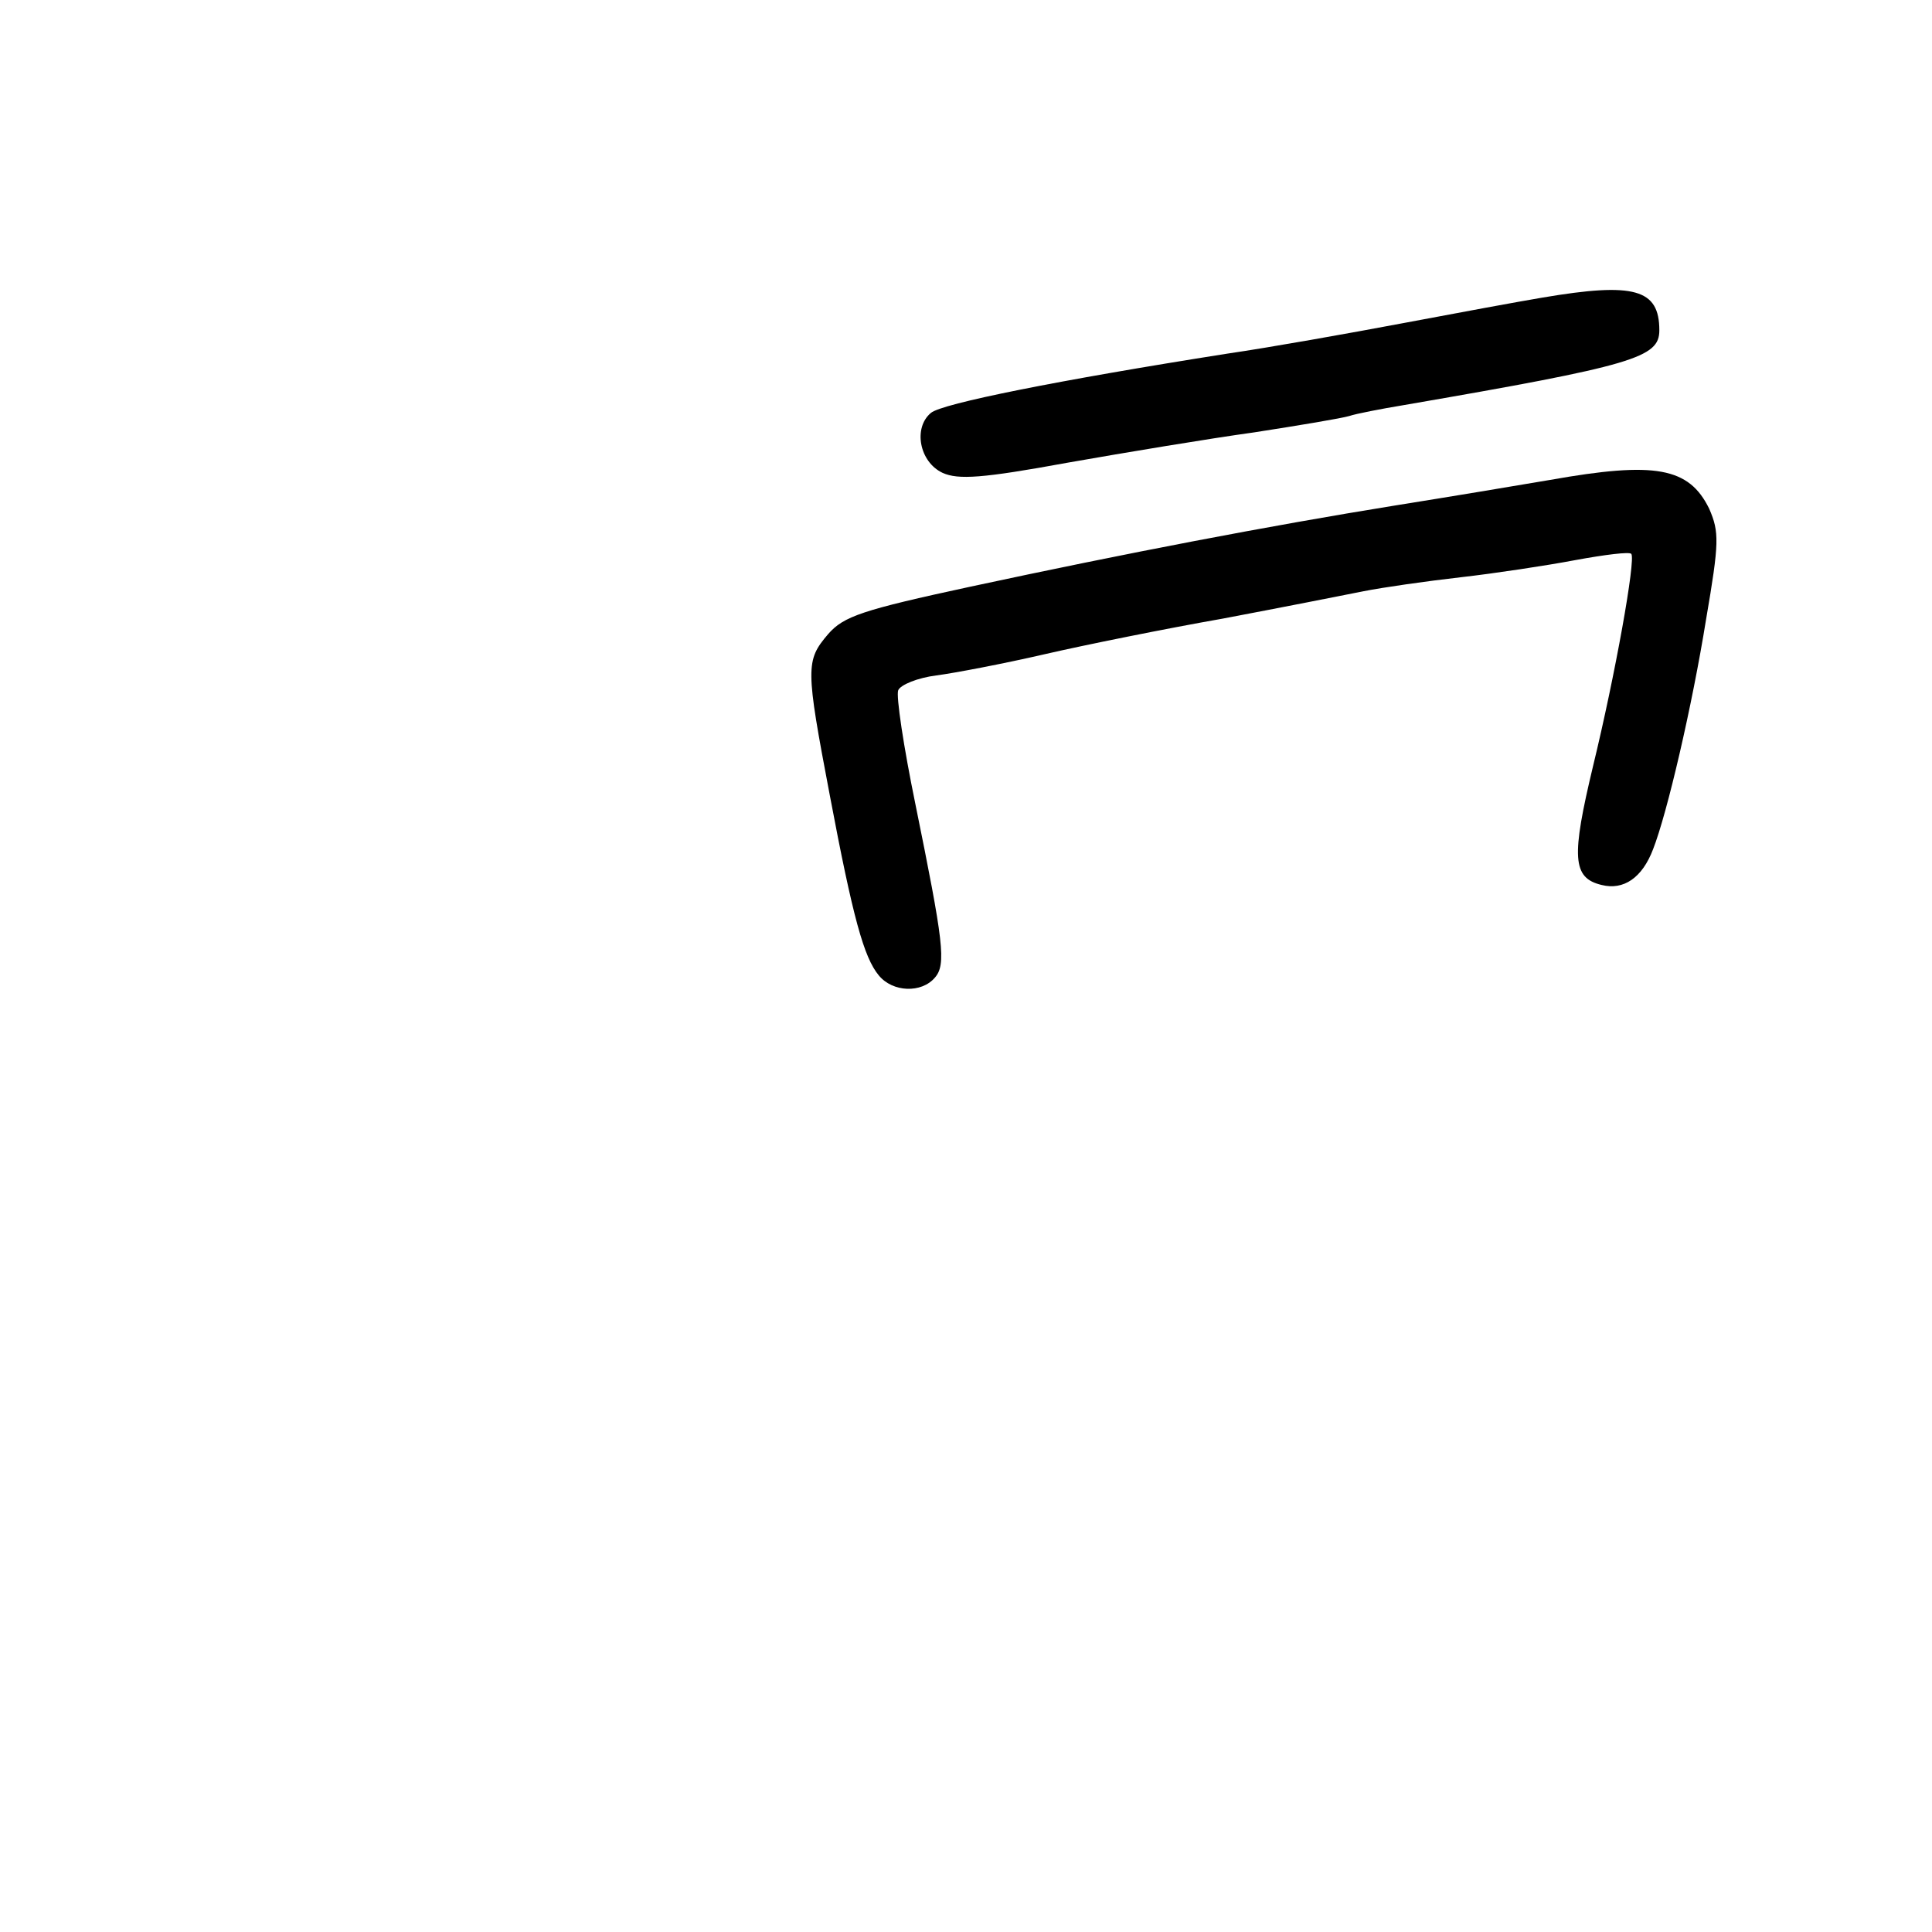 <?xml version="1.0" standalone="no"?>
<!DOCTYPE svg PUBLIC "-//W3C//DTD SVG 20010904//EN"
 "http://www.w3.org/TR/2001/REC-SVG-20010904/DTD/svg10.dtd">
<svg version="1.0" xmlns="http://www.w3.org/2000/svg"
 width="248pt" height="248pt" viewBox="0 0 248 248"
 preserveAspectRatio="xMidYMid meet">
<g transform="translate(0,248) scale(0.1,-0.1)"
fill="#000000" stroke="none">
<path d="M1980 2098 c-30 -5 -111 -20 -180 -33 -69 -13 -170 -31 -225 -39
-216 -34 -366 -64 -380 -76 -23 -19 -15 -63 15 -77 20 -9 51 -7 160 13 74 13
182 31 240 39 58 9 112 18 122 21 9 3 40 9 70 14 296 51 328 61 328 96 0 53
-32 62 -150 42z"/>
<path d="M1990 1864 c-41 -7 -131 -22 -200 -33 -161 -26 -344 -61 -544 -104
-139 -30 -163 -38 -183 -61 -29 -34 -29 -43 2 -206 30 -159 44 -209 63 -232
18 -22 55 -23 72 -3 15 17 11 46 -25 223 -15 73 -25 139 -22 146 3 7 25 16 49
19 23 3 86 15 138 27 52 12 156 33 230 46 74 14 155 30 180 35 25 5 81 13 125
18 44 5 110 15 147 22 38 7 70 11 72 8 6 -7 -21 -157 -49 -272 -28 -117 -27
-144 11 -153 28 -7 52 9 66 46 18 46 50 183 68 295 17 99 17 112 4 142 -26 53
-69 61 -204 37z"/>
</g>
</svg>
